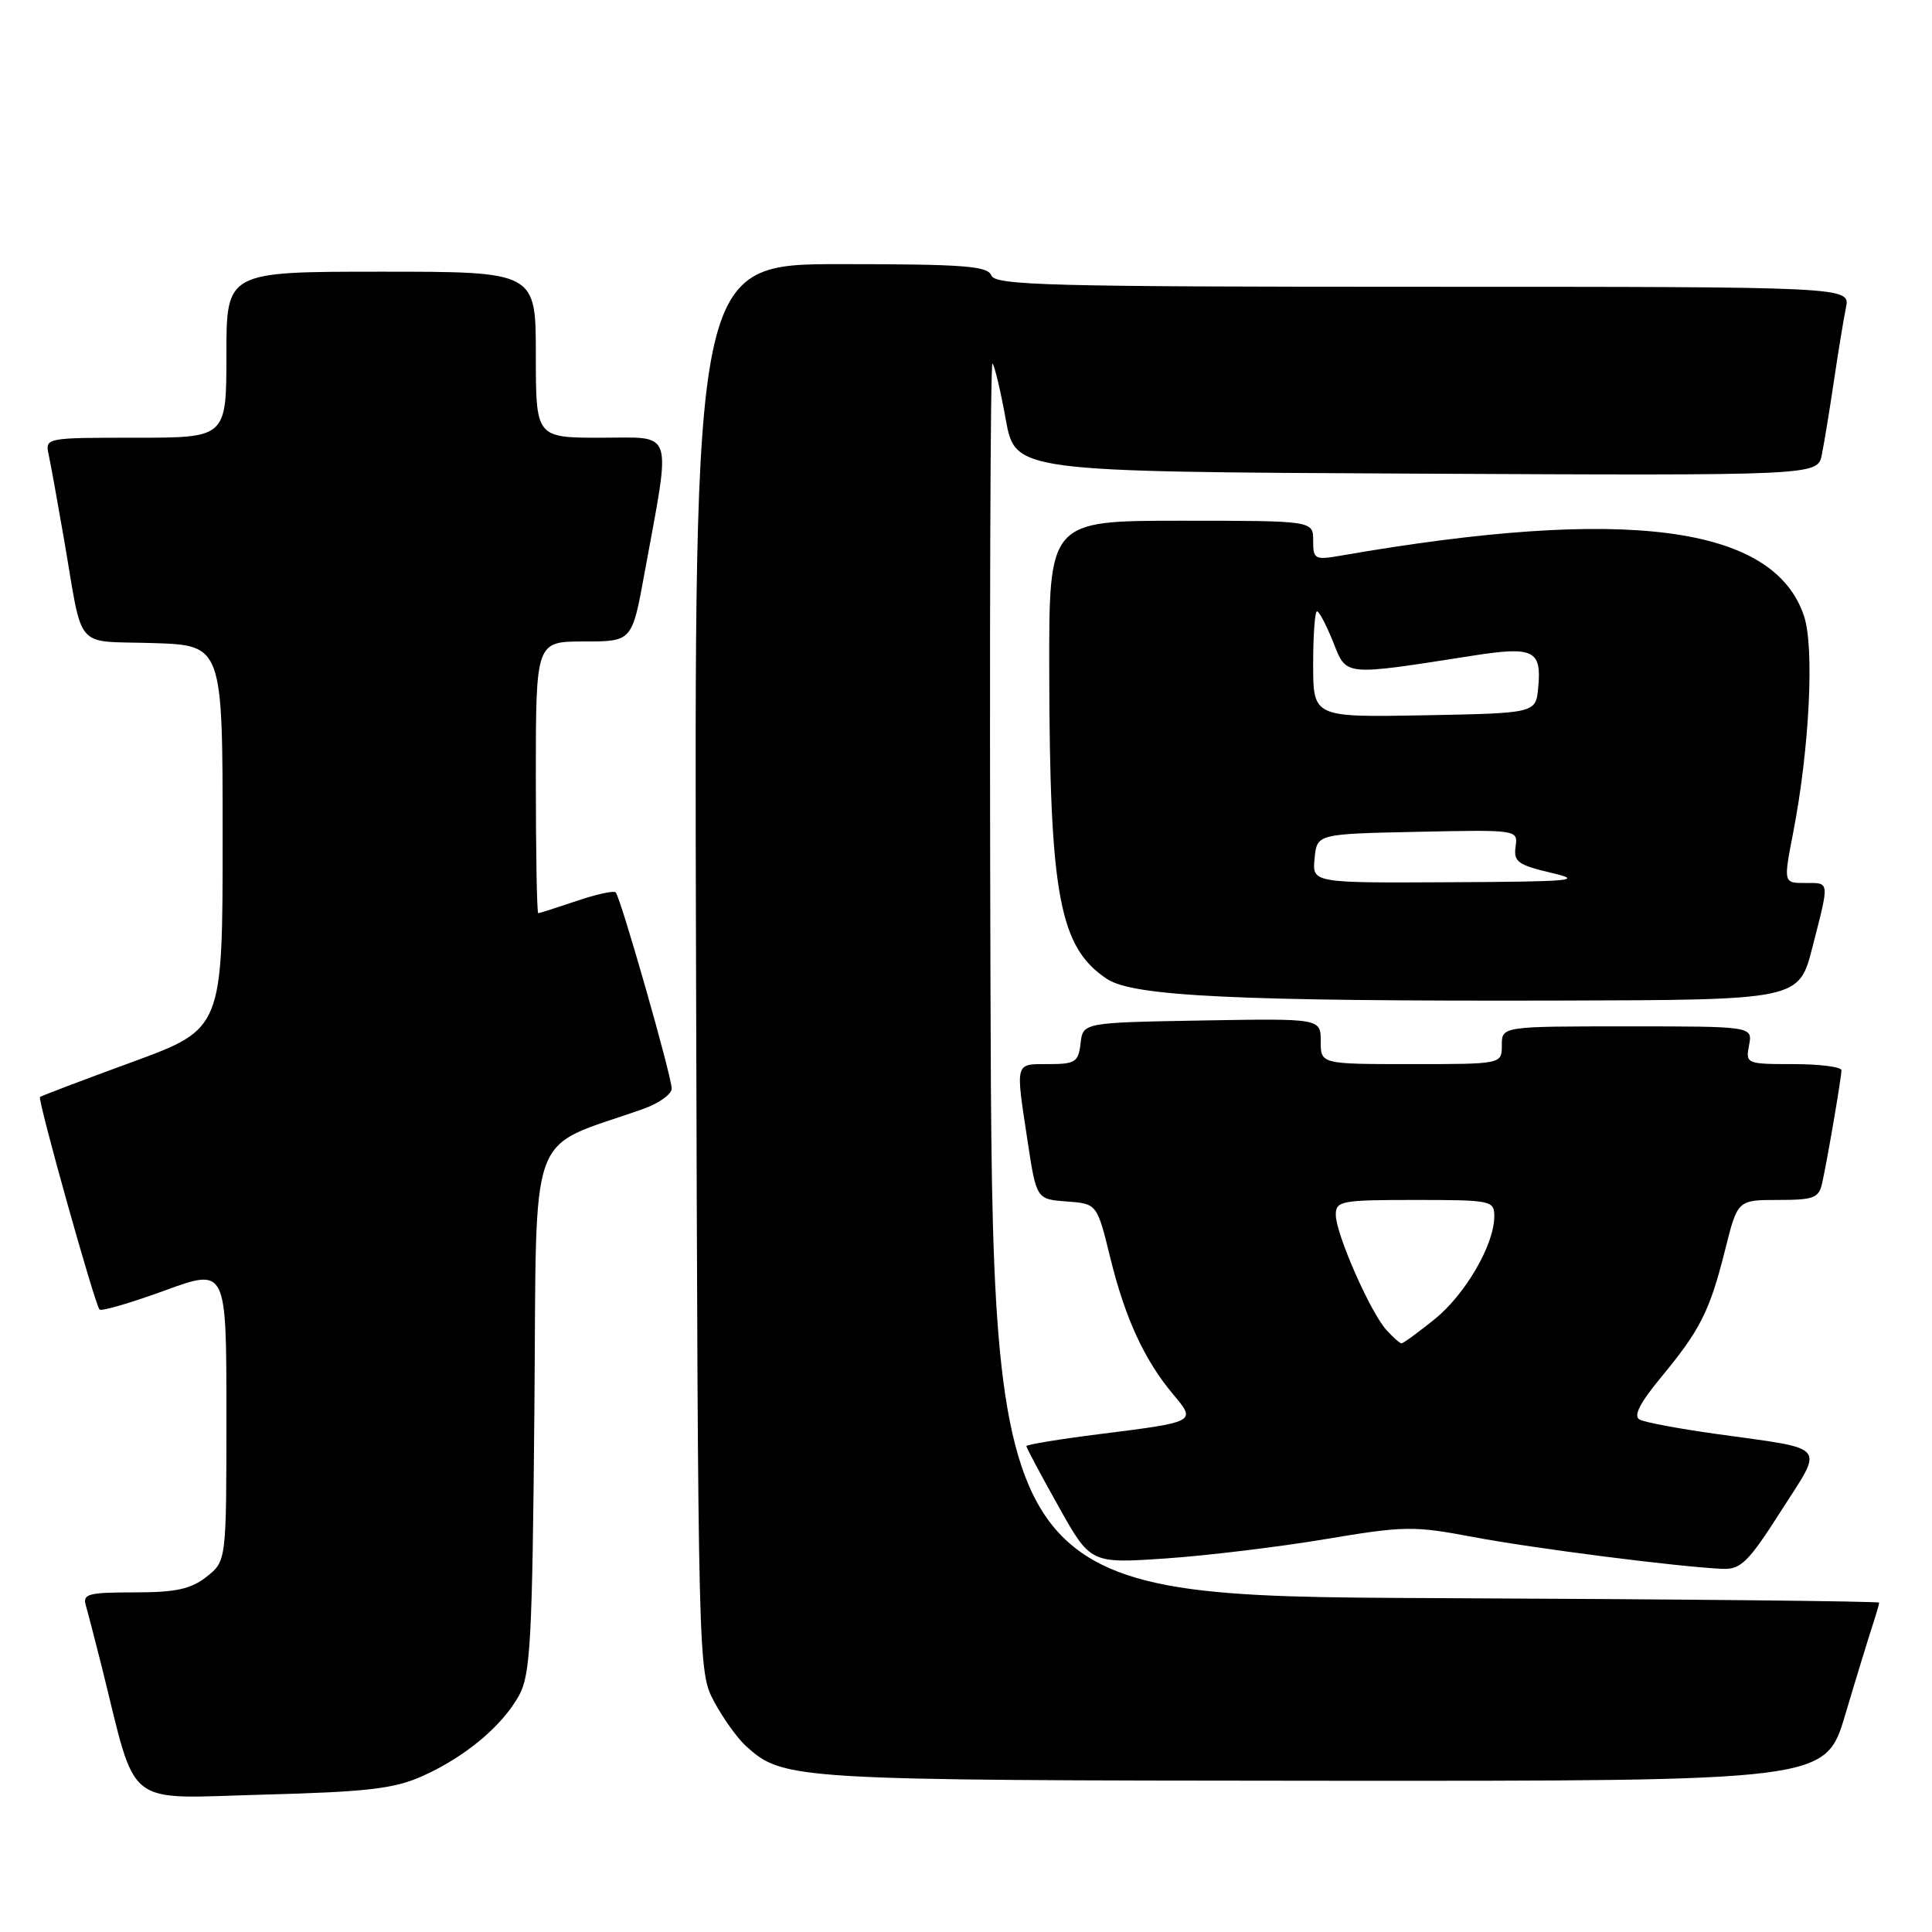 <?xml version="1.0" encoding="UTF-8" standalone="no"?>
<!DOCTYPE svg PUBLIC "-//W3C//DTD SVG 1.1//EN" "http://www.w3.org/Graphics/SVG/1.1/DTD/svg11.dtd" >
<svg xmlns="http://www.w3.org/2000/svg" xmlns:xlink="http://www.w3.org/1999/xlink" version="1.1" viewBox="0 0 256 256">
 <g >
 <path fill="currentColor"
d=" M 56.00 235.33 C 61.65 232.80 66.57 228.68 68.79 224.63 C 70.29 221.88 70.54 217.31 70.81 186.80 C 71.15 148.27 69.63 152.48 85.25 146.93 C 87.31 146.20 89.00 144.99 89.00 144.24 C 89.00 142.59 82.23 118.90 81.58 118.24 C 81.32 117.99 78.98 118.50 76.38 119.39 C 73.77 120.27 71.50 121.00 71.32 121.00 C 71.14 121.00 71.00 112.90 71.00 103.00 C 71.00 85.00 71.00 85.00 77.37 85.00 C 83.75 85.00 83.75 85.00 85.39 76.01 C 88.96 56.49 89.45 58.00 79.64 58.00 C 71.00 58.00 71.00 58.00 71.00 47.00 C 71.00 36.00 71.00 36.00 50.50 36.00 C 30.00 36.00 30.00 36.00 30.00 47.00 C 30.00 58.00 30.00 58.00 17.98 58.00 C 6.04 58.00 5.97 58.01 6.45 60.25 C 6.72 61.49 7.63 66.55 8.49 71.50 C 11.07 86.48 9.69 84.88 20.26 85.21 C 29.50 85.50 29.50 85.50 29.50 110.91 C 29.50 136.33 29.50 136.33 17.53 140.72 C 10.95 143.13 5.44 145.22 5.30 145.36 C 4.96 145.70 12.58 172.92 13.19 173.52 C 13.44 173.78 17.33 172.64 21.83 171.00 C 30.00 168.02 30.00 168.02 30.00 187.44 C 30.00 206.85 30.00 206.85 27.37 208.93 C 25.28 210.57 23.30 211.00 17.80 211.00 C 11.67 211.00 10.92 211.20 11.38 212.75 C 11.66 213.71 12.62 217.43 13.52 221.00 C 18.22 239.87 16.23 238.30 34.86 237.80 C 48.75 237.43 52.24 237.02 56.00 235.33 Z  M 244.49 227.25 C 245.92 222.44 247.53 217.20 248.05 215.60 C 248.57 214.01 249.00 212.55 249.00 212.36 C 249.00 212.17 222.56 211.90 190.25 211.76 C 131.50 211.50 131.50 211.50 131.24 129.58 C 131.10 84.52 131.22 47.89 131.51 48.17 C 131.79 48.46 132.59 51.80 133.27 55.59 C 134.53 62.50 134.53 62.50 187.68 62.76 C 240.84 63.02 240.84 63.02 241.40 60.26 C 241.71 58.74 242.43 54.35 243.00 50.50 C 243.57 46.65 244.29 42.26 244.60 40.75 C 245.16 38.00 245.16 38.00 188.55 38.00 C 139.15 38.00 131.86 37.81 131.36 36.50 C 130.88 35.24 127.71 35.00 111.37 35.00 C 91.96 35.00 91.96 35.00 92.23 128.25 C 92.50 221.42 92.50 221.50 94.64 225.50 C 95.82 227.70 97.71 230.33 98.83 231.35 C 103.81 235.85 104.83 235.91 175.19 235.96 C 241.88 236.00 241.88 236.00 244.49 227.25 Z  M 235.97 200.25 C 241.72 191.24 242.44 192.11 227.38 190.00 C 222.50 189.32 217.94 188.47 217.26 188.10 C 216.40 187.64 217.26 185.94 220.09 182.51 C 225.31 176.20 226.54 173.75 228.58 165.64 C 230.24 159.00 230.24 159.00 235.60 159.00 C 240.35 159.00 241.02 158.74 241.45 156.75 C 242.18 153.43 244.00 142.76 244.00 141.82 C 244.00 141.37 241.14 141.00 237.64 141.00 C 231.39 141.00 231.29 140.95 231.76 138.50 C 232.23 136.00 232.23 136.00 215.62 136.00 C 199.00 136.00 199.00 136.00 199.00 138.50 C 199.00 141.00 199.00 141.00 187.00 141.00 C 175.00 141.00 175.00 141.00 175.00 137.97 C 175.00 134.95 175.00 134.95 159.25 135.22 C 143.50 135.50 143.50 135.50 143.18 138.25 C 142.90 140.73 142.48 141.00 138.93 141.00 C 134.44 141.00 134.55 140.61 136.16 151.20 C 137.33 158.90 137.33 158.90 141.35 159.20 C 145.36 159.50 145.36 159.50 147.12 166.67 C 149.08 174.67 151.65 180.24 155.45 184.76 C 158.53 188.42 158.55 188.41 145.66 190.03 C 140.35 190.70 136.00 191.42 136.00 191.62 C 136.00 191.83 137.91 195.42 140.25 199.59 C 144.49 207.18 144.49 207.18 154.50 206.50 C 160.00 206.12 169.51 204.97 175.64 203.94 C 186.08 202.19 187.32 202.17 195.14 203.65 C 203.18 205.17 222.52 207.64 228.26 207.88 C 230.66 207.98 231.68 206.98 235.97 200.25 Z  M 240.16 125.50 C 242.44 116.59 242.49 117.00 239.16 117.00 C 236.31 117.00 236.31 117.00 237.62 110.25 C 239.76 99.18 240.43 85.83 239.05 81.66 C 235.08 69.62 215.54 67.05 177.75 73.61 C 174.20 74.23 174.00 74.12 174.00 71.63 C 174.00 69.00 174.00 69.00 156.50 69.00 C 139.00 69.00 139.00 69.00 139.03 88.75 C 139.08 118.67 140.37 125.57 146.72 129.74 C 150.20 132.02 163.99 132.68 206.44 132.58 C 238.37 132.50 238.37 132.50 240.16 125.50 Z  M 183.70 176.22 C 181.56 173.86 177.00 163.47 177.00 160.97 C 177.00 159.13 177.72 159.00 187.50 159.00 C 197.63 159.00 198.00 159.08 198.00 161.18 C 198.00 164.93 194.15 171.55 190.05 174.84 C 187.88 176.58 185.94 178.00 185.71 178.00 C 185.49 178.00 184.58 177.20 183.70 176.22 Z  M 174.19 113.75 C 174.50 110.50 174.50 110.50 187.82 110.22 C 201.14 109.94 201.14 109.94 200.82 112.20 C 200.54 114.17 201.15 114.62 205.50 115.64 C 209.95 116.68 208.49 116.82 192.19 116.90 C 173.87 117.00 173.87 117.00 174.19 113.75 Z  M 174.00 88.03 C 174.00 84.16 174.23 81.00 174.51 81.00 C 174.79 81.00 175.75 82.83 176.65 85.07 C 178.47 89.64 177.84 89.58 195.34 86.85 C 203.21 85.63 204.30 86.17 203.82 91.12 C 203.50 94.50 203.50 94.50 188.75 94.78 C 174.00 95.05 174.00 95.05 174.00 88.03 Z "/>
</g>
</svg>